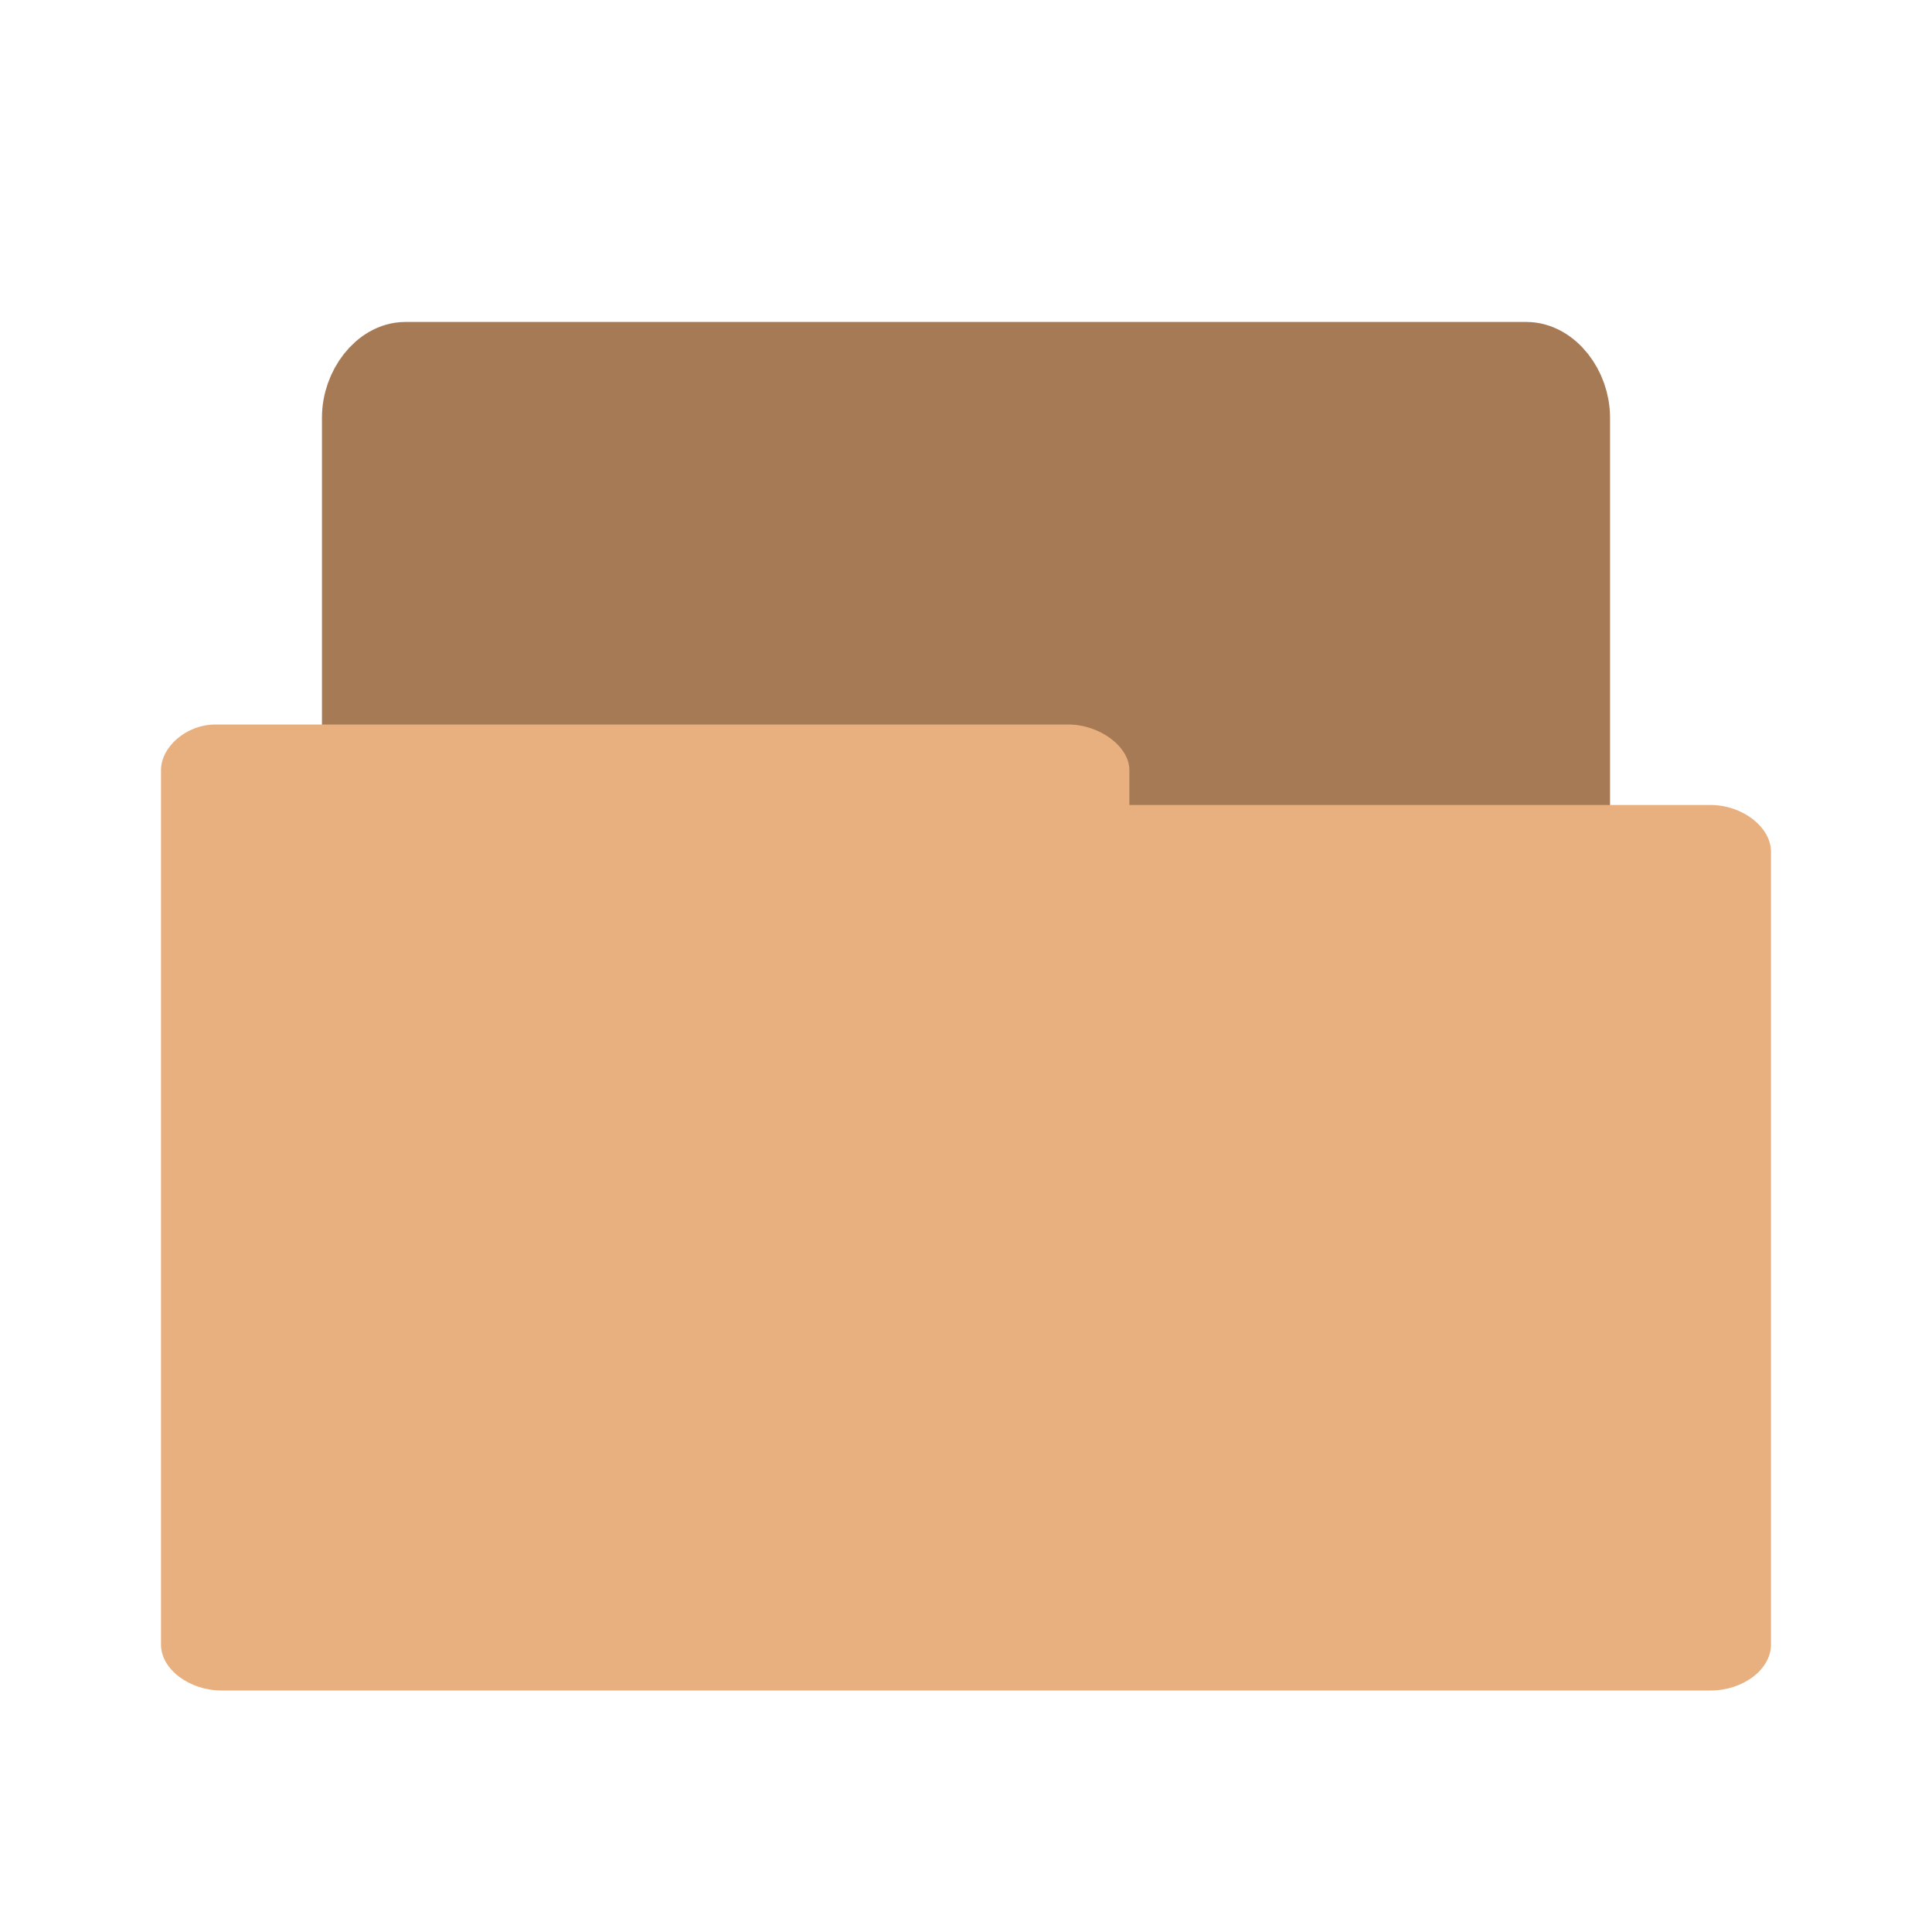 <svg width="48" xmlns="http://www.w3.org/2000/svg" height="48" viewBox="0 0 48 48" xmlns:xlink="http://www.w3.org/1999/xlink">
<path style="fill:#a67a54;stroke:#a67a54;stroke-width:.943" d="M 3.982 19.529 C 3.703 19.529 3.471 19.16 3.471 18.811 L 3.471 5.188 C 3.471 4.814 3.74 4.471 4.035 4.471 L 17.961 4.471 C 18.26 4.471 18.529 4.814 18.529 5.188 L 18.529 17.529 C 18.529 17.92 18.26 18.25 17.961 18.25 L 12.52 18.25 L 12.52 18.811 C 12.52 19.18 12.26 19.52 11.961 19.52 L 4.035 19.52 C 4.016 19.52 3.994 19.52 3.984 19.52 Z " transform="matrix(2 0 0 2 2 0)"/>
<path style="fill:#e8b07f" d="M 5.355 18 C 4.617 18 4 18.566 4 19.133 L 4 40.859 C 4 41.48 4.715 42 5.504 42 L 42.5 42 C 43.301 42 44 41.48 44 40.859 L 44 21.16 C 44 20.559 43.301 20 42.5 20 L 28.059 20 L 28.059 19.133 C 28.059 18.547 27.32 18 26.539 18 L 5.496 18 C 5.457 18 5.398 18 5.379 18 Z "/>
</svg>
